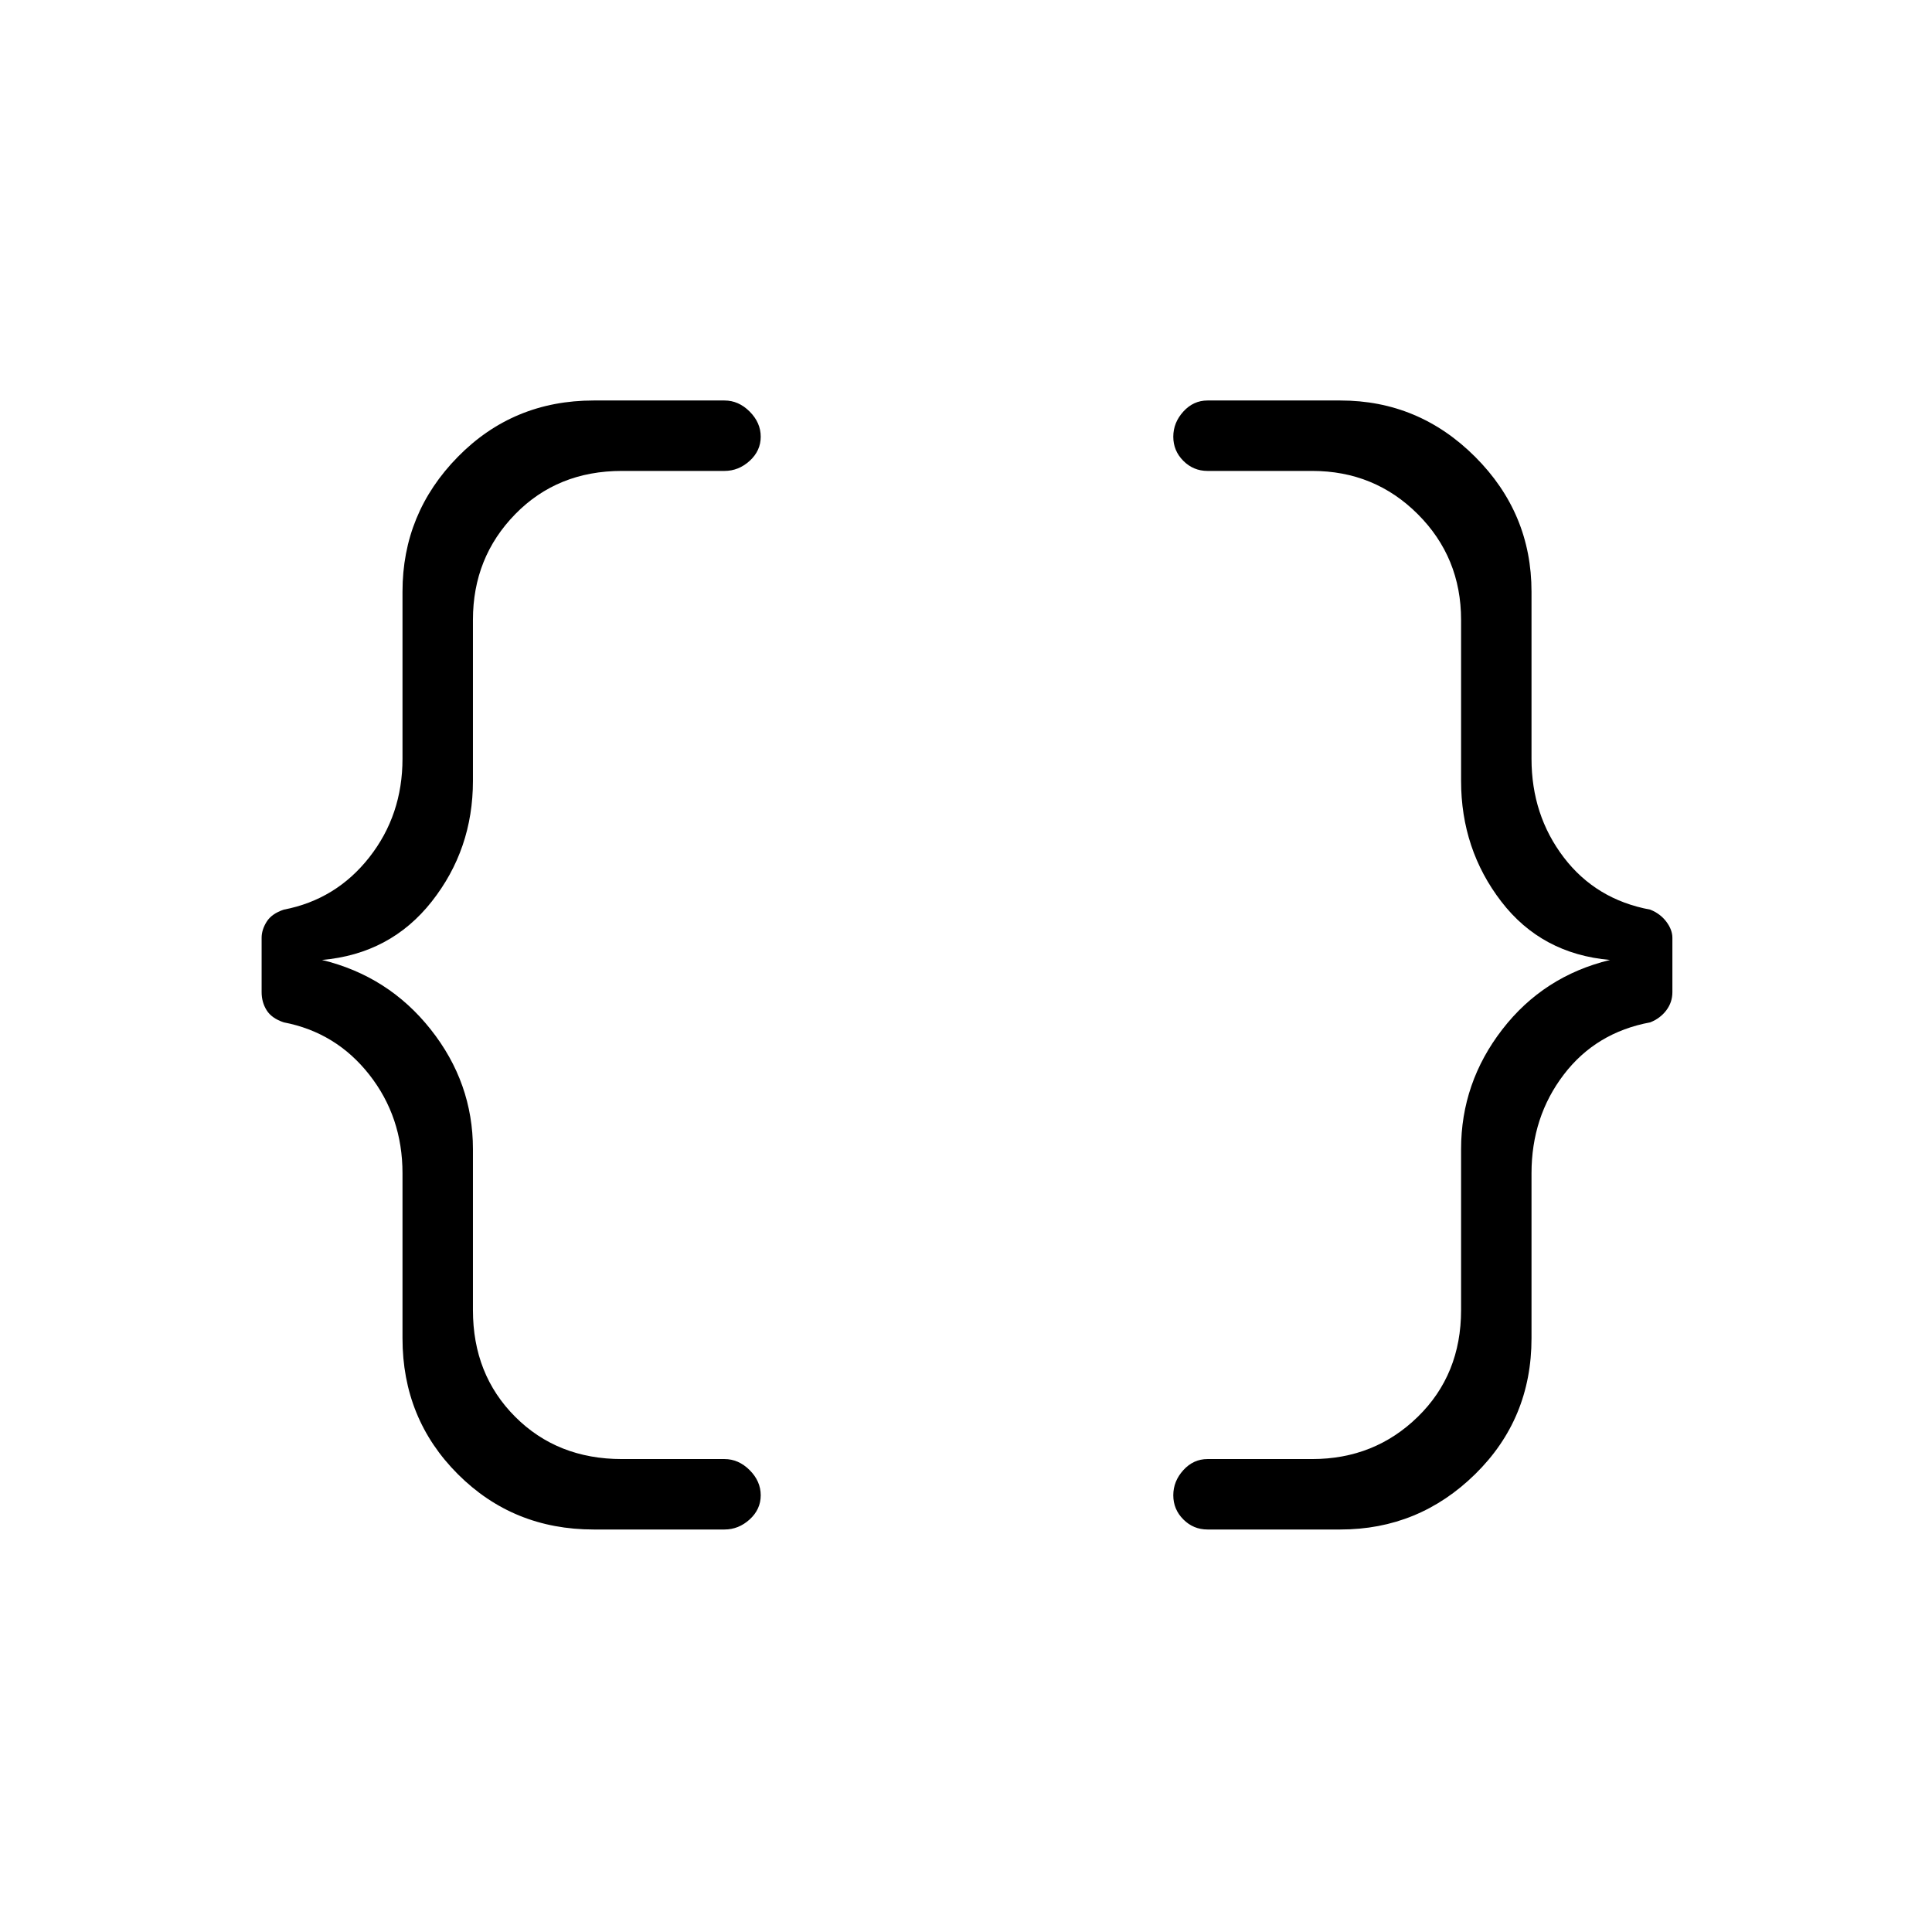 <svg xmlns="http://www.w3.org/2000/svg" height="48" width="48"><path d="M30 38Q29.65 38 29.4 37.75Q29.15 37.5 29.15 37.15Q29.15 36.8 29.4 36.525Q29.65 36.25 30 36.25H32.6Q34.15 36.25 35.225 35.2Q36.3 34.15 36.3 32.55V28.55Q36.3 26.9 37.325 25.575Q38.35 24.25 40 23.85Q38.3 23.7 37.3 22.4Q36.3 21.1 36.3 19.4V15.4Q36.3 13.85 35.225 12.775Q34.15 11.7 32.6 11.7H30Q29.65 11.7 29.4 11.45Q29.15 11.2 29.15 10.85Q29.15 10.5 29.4 10.225Q29.65 9.95 30 9.95H33.3Q35.25 9.95 36.65 11.35Q38.05 12.75 38.05 14.7V18.85Q38.05 20.25 38.85 21.3Q39.65 22.35 41 22.6Q41.25 22.7 41.4 22.9Q41.55 23.1 41.55 23.3V24.65Q41.55 24.9 41.4 25.1Q41.25 25.3 41 25.4Q39.65 25.65 38.85 26.7Q38.05 27.75 38.05 29.15V33.25Q38.05 35.25 36.65 36.625Q35.25 38 33.3 38ZM14.75 38Q12.75 38 11.375 36.625Q10 35.25 10 33.25V29.15Q10 27.75 9.175 26.7Q8.35 25.65 7.05 25.4Q6.75 25.3 6.625 25.1Q6.5 24.9 6.5 24.65V23.3Q6.5 23.1 6.625 22.9Q6.75 22.7 7.05 22.6Q8.35 22.35 9.175 21.3Q10 20.25 10 18.85V14.7Q10 12.75 11.375 11.35Q12.75 9.95 14.75 9.95H18Q18.35 9.95 18.625 10.225Q18.9 10.5 18.9 10.85Q18.9 11.2 18.625 11.45Q18.35 11.7 18 11.7H15.45Q13.85 11.7 12.8 12.775Q11.75 13.85 11.75 15.4V19.4Q11.75 21.1 10.725 22.4Q9.7 23.7 8 23.85Q9.65 24.25 10.7 25.575Q11.75 26.9 11.75 28.55V32.55Q11.75 34.15 12.8 35.2Q13.85 36.25 15.45 36.25H18Q18.35 36.25 18.625 36.525Q18.9 36.8 18.9 37.15Q18.9 37.5 18.625 37.75Q18.35 38 18 38Z"/></svg>